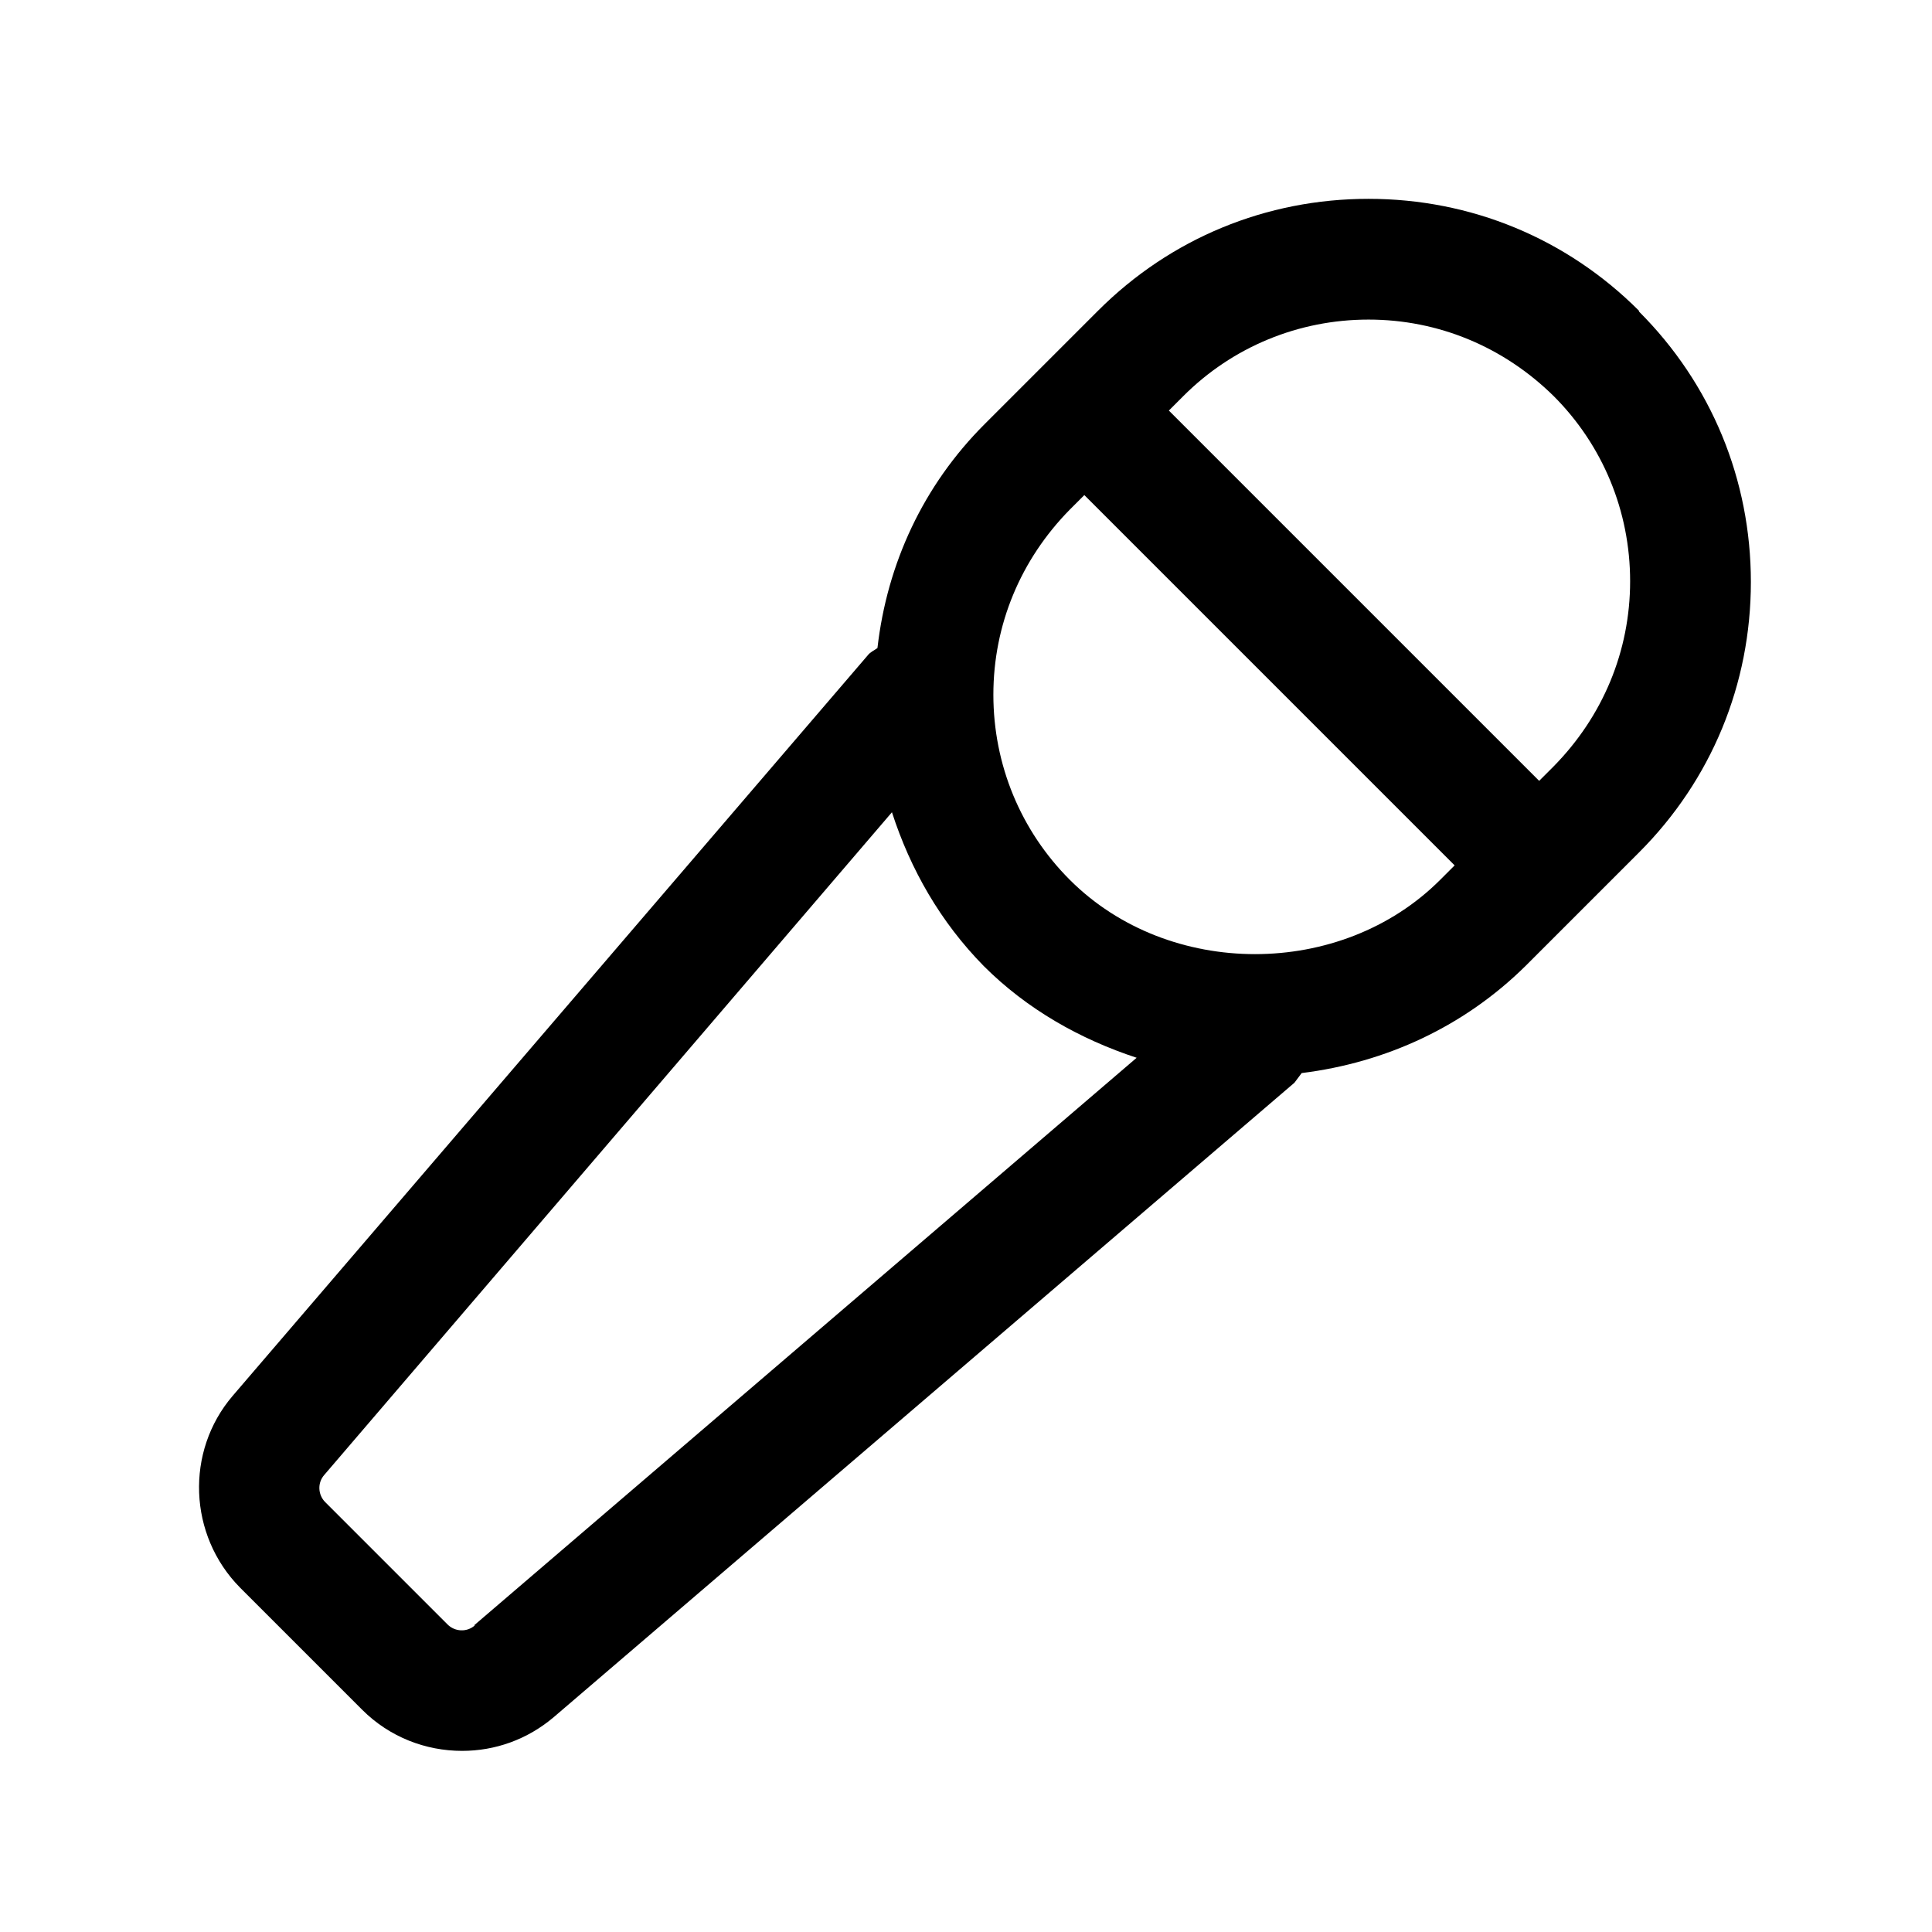 <svg width="24" height="24" viewBox="0 0 24 24" fill="none" xmlns="http://www.w3.org/2000/svg">
<path d="M20.36 3.86C19.46 2.96 18.27 2.47 17 2.47C15.73 2.47 14.54 2.96 13.64 3.86L12.23 5.27C11.47 6.03 11.02 7 10.9 8.05C10.86 8.08 10.81 8.1 10.78 8.14L2.89 17.34C2.3 18.03 2.34 19.07 2.98 19.72L4.5 21.24C4.84 21.58 5.29 21.75 5.74 21.75C6.15 21.75 6.55 21.61 6.88 21.33L16.08 13.45C16.08 13.45 16.14 13.37 16.17 13.33C17.22 13.2 18.19 12.75 18.95 12L20.36 10.59C21.26 9.69 21.75 8.5 21.75 7.23C21.75 5.96 21.26 4.77 20.36 3.87V3.86ZM5.9 20.19C5.8 20.28 5.65 20.27 5.56 20.18L4.04 18.66C3.95 18.57 3.94 18.42 4.03 18.32L11.08 10.09C11.31 10.8 11.68 11.45 12.22 12C12.76 12.54 13.42 12.91 14.12 13.14L5.89 20.19H5.9ZM13.29 10.93C12.68 10.32 12.34 9.5 12.34 8.63C12.34 7.76 12.68 6.95 13.29 6.33L13.47 6.15L18.07 10.75L17.89 10.93C16.66 12.16 14.52 12.16 13.29 10.93ZM19.3 9.52L19.12 9.7L14.52 5.1L14.7 4.92C15.31 4.31 16.13 3.97 17 3.97C17.87 3.97 18.68 4.31 19.3 4.92C19.91 5.53 20.25 6.35 20.25 7.22C20.25 8.09 19.91 8.9 19.3 9.52Z" fill="black"/>
</svg>
